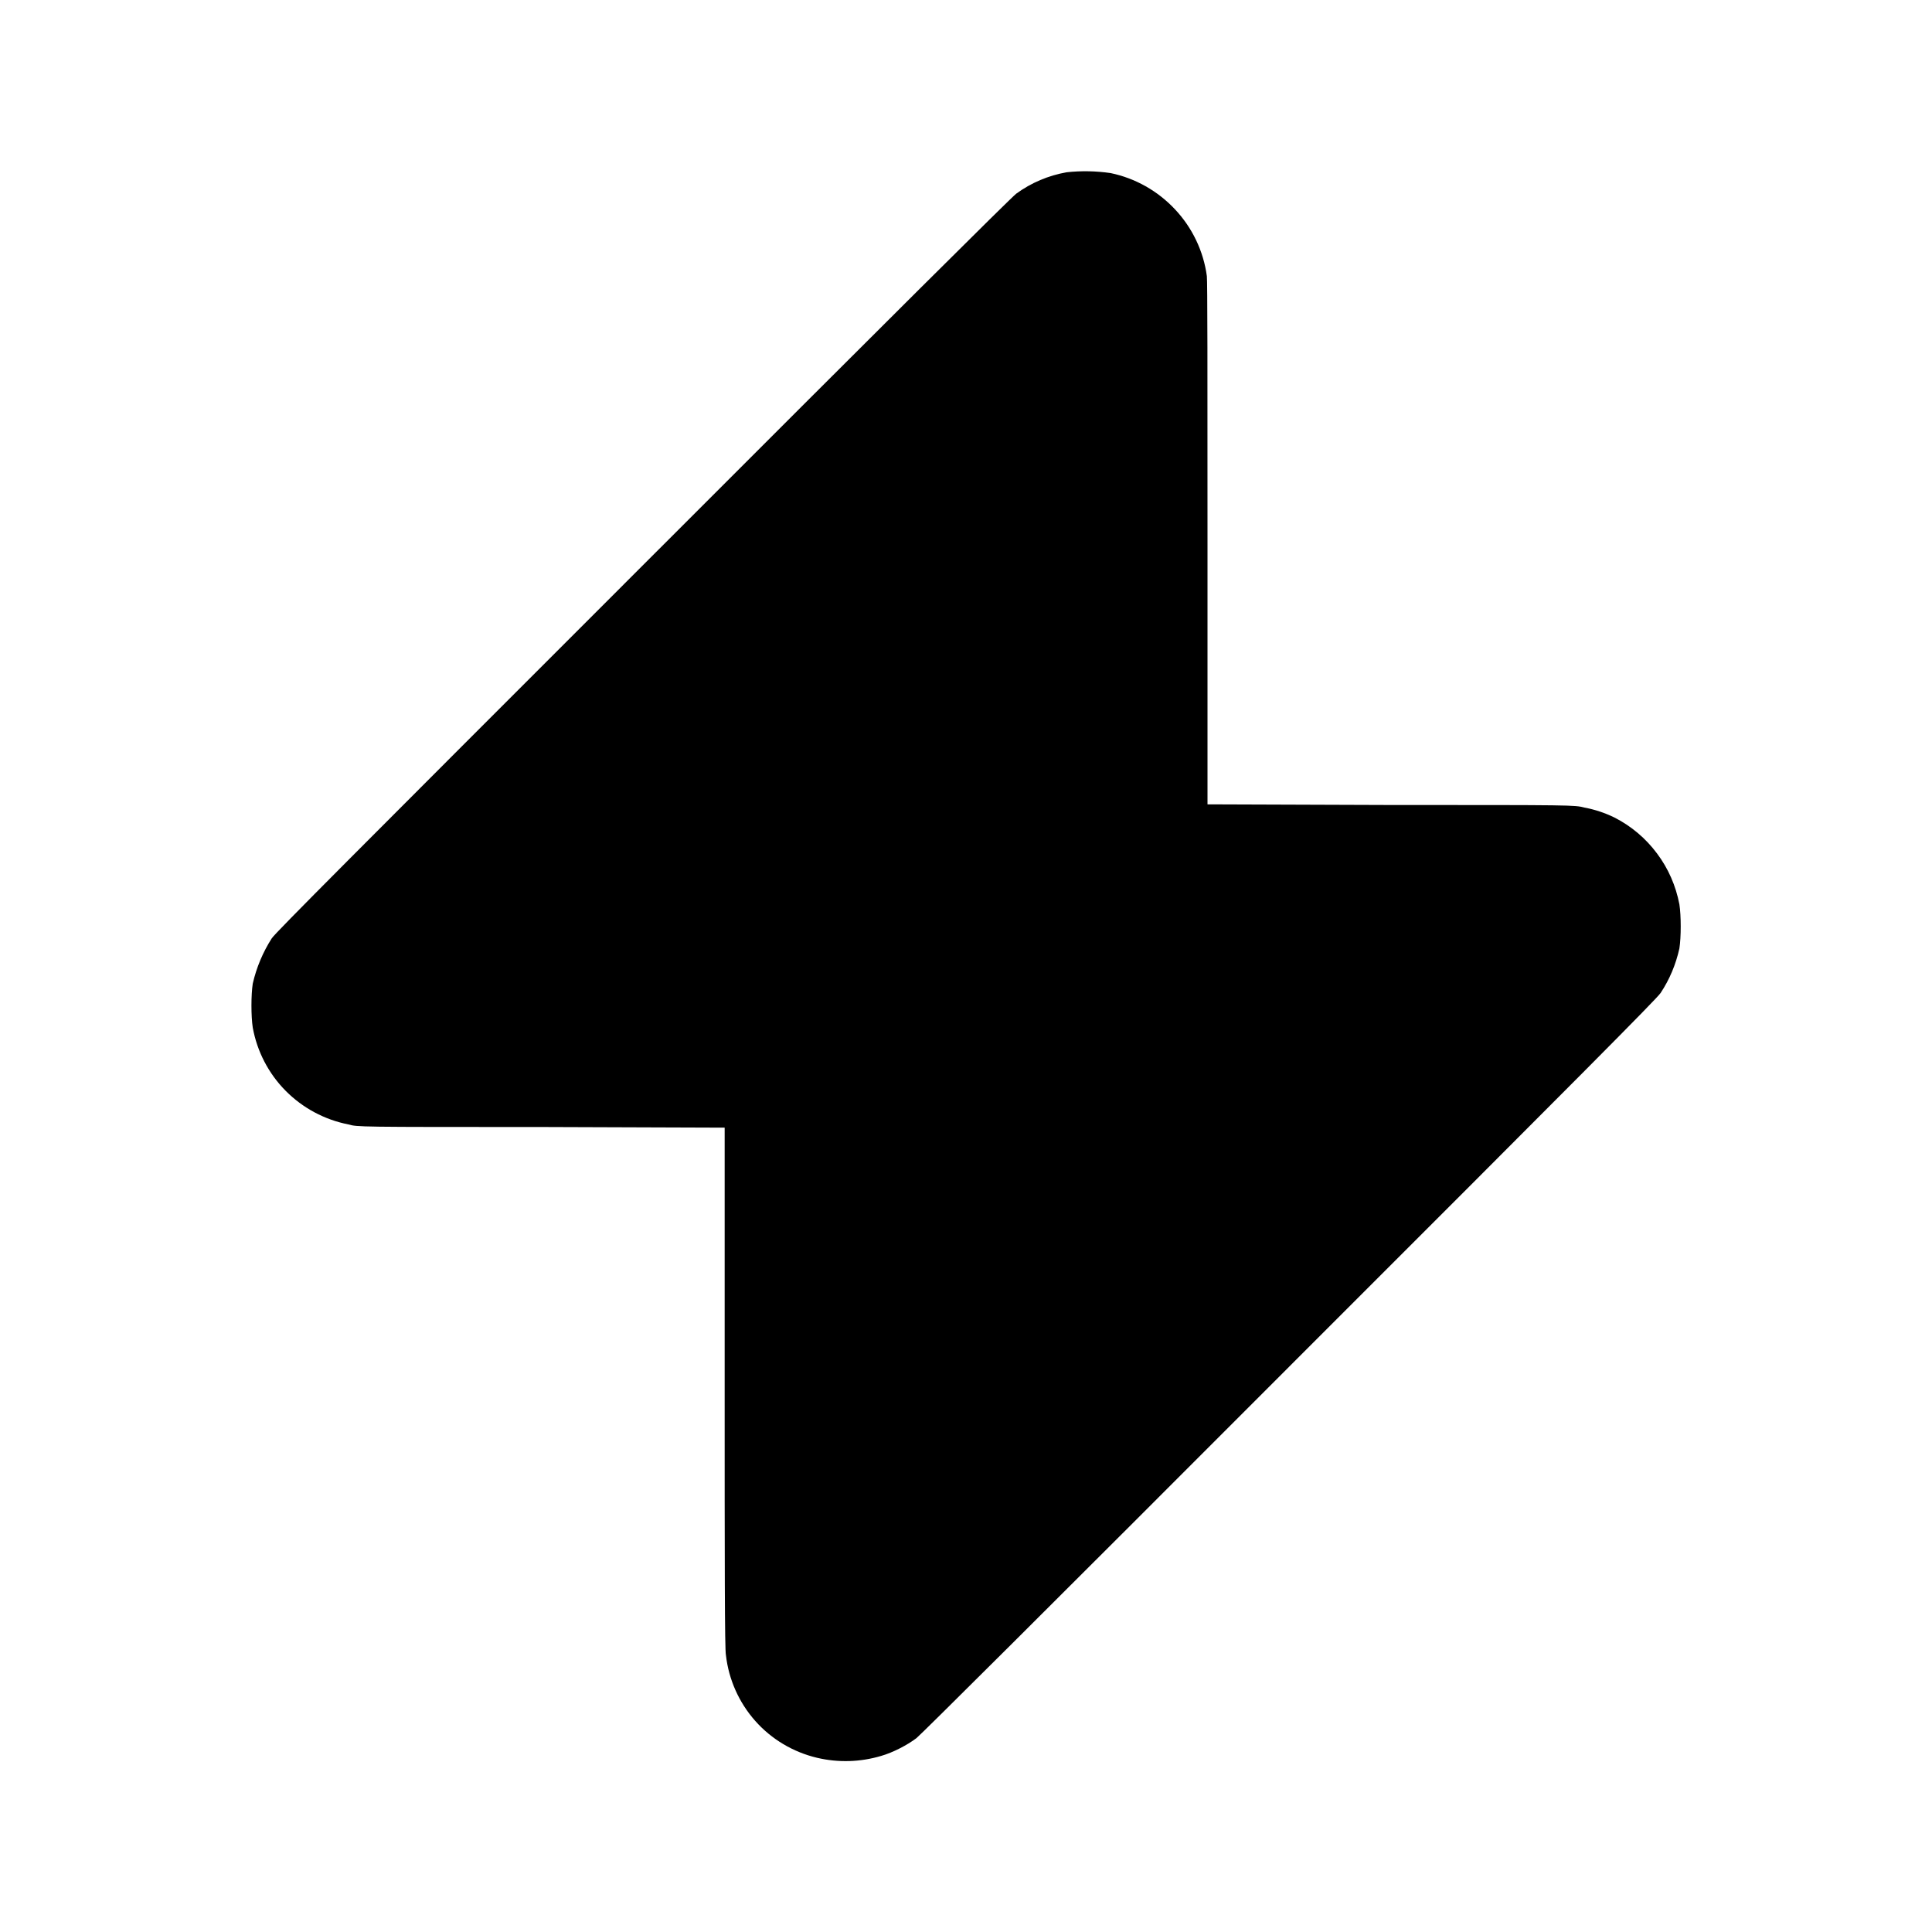 <svg width="12" height="12" viewBox="0 0 12 12" fill="none" xmlns="http://www.w3.org/2000/svg">
<path d="M6.625 1.07C6.512 1.09 6.405 1.135 6.312 1.203C6.277 1.23 5.523 1.98 3.988 3.516C2.184 5.32 1.711 5.793 1.688 5.828C1.633 5.914 1.593 6.009 1.57 6.109C1.559 6.179 1.559 6.313 1.57 6.383C1.597 6.531 1.668 6.668 1.774 6.775C1.88 6.882 2.016 6.955 2.164 6.984C2.22 7 2.223 7 3.36 7L4.501 7.004V8.617C4.501 9.699 4.501 10.25 4.509 10.281C4.526 10.432 4.59 10.575 4.691 10.689C4.792 10.803 4.927 10.883 5.075 10.918C5.207 10.949 5.344 10.945 5.474 10.906C5.544 10.886 5.634 10.84 5.692 10.796C5.724 10.77 6.478 10.02 8.012 8.484C9.817 6.68 10.29 6.204 10.314 6.168C10.37 6.084 10.409 5.99 10.431 5.891C10.442 5.821 10.442 5.687 10.431 5.617C10.409 5.502 10.362 5.394 10.292 5.301C10.222 5.207 10.132 5.131 10.028 5.078C9.969 5.049 9.906 5.028 9.841 5.016C9.78 5 9.773 5 8.64 5L7.5 4.996V3.383C7.5 2.301 7.5 1.75 7.496 1.715C7.475 1.56 7.406 1.415 7.298 1.3C7.191 1.186 7.052 1.107 6.898 1.075C6.808 1.062 6.716 1.06 6.625 1.07Z" fill="currentColor"/>
</svg>
